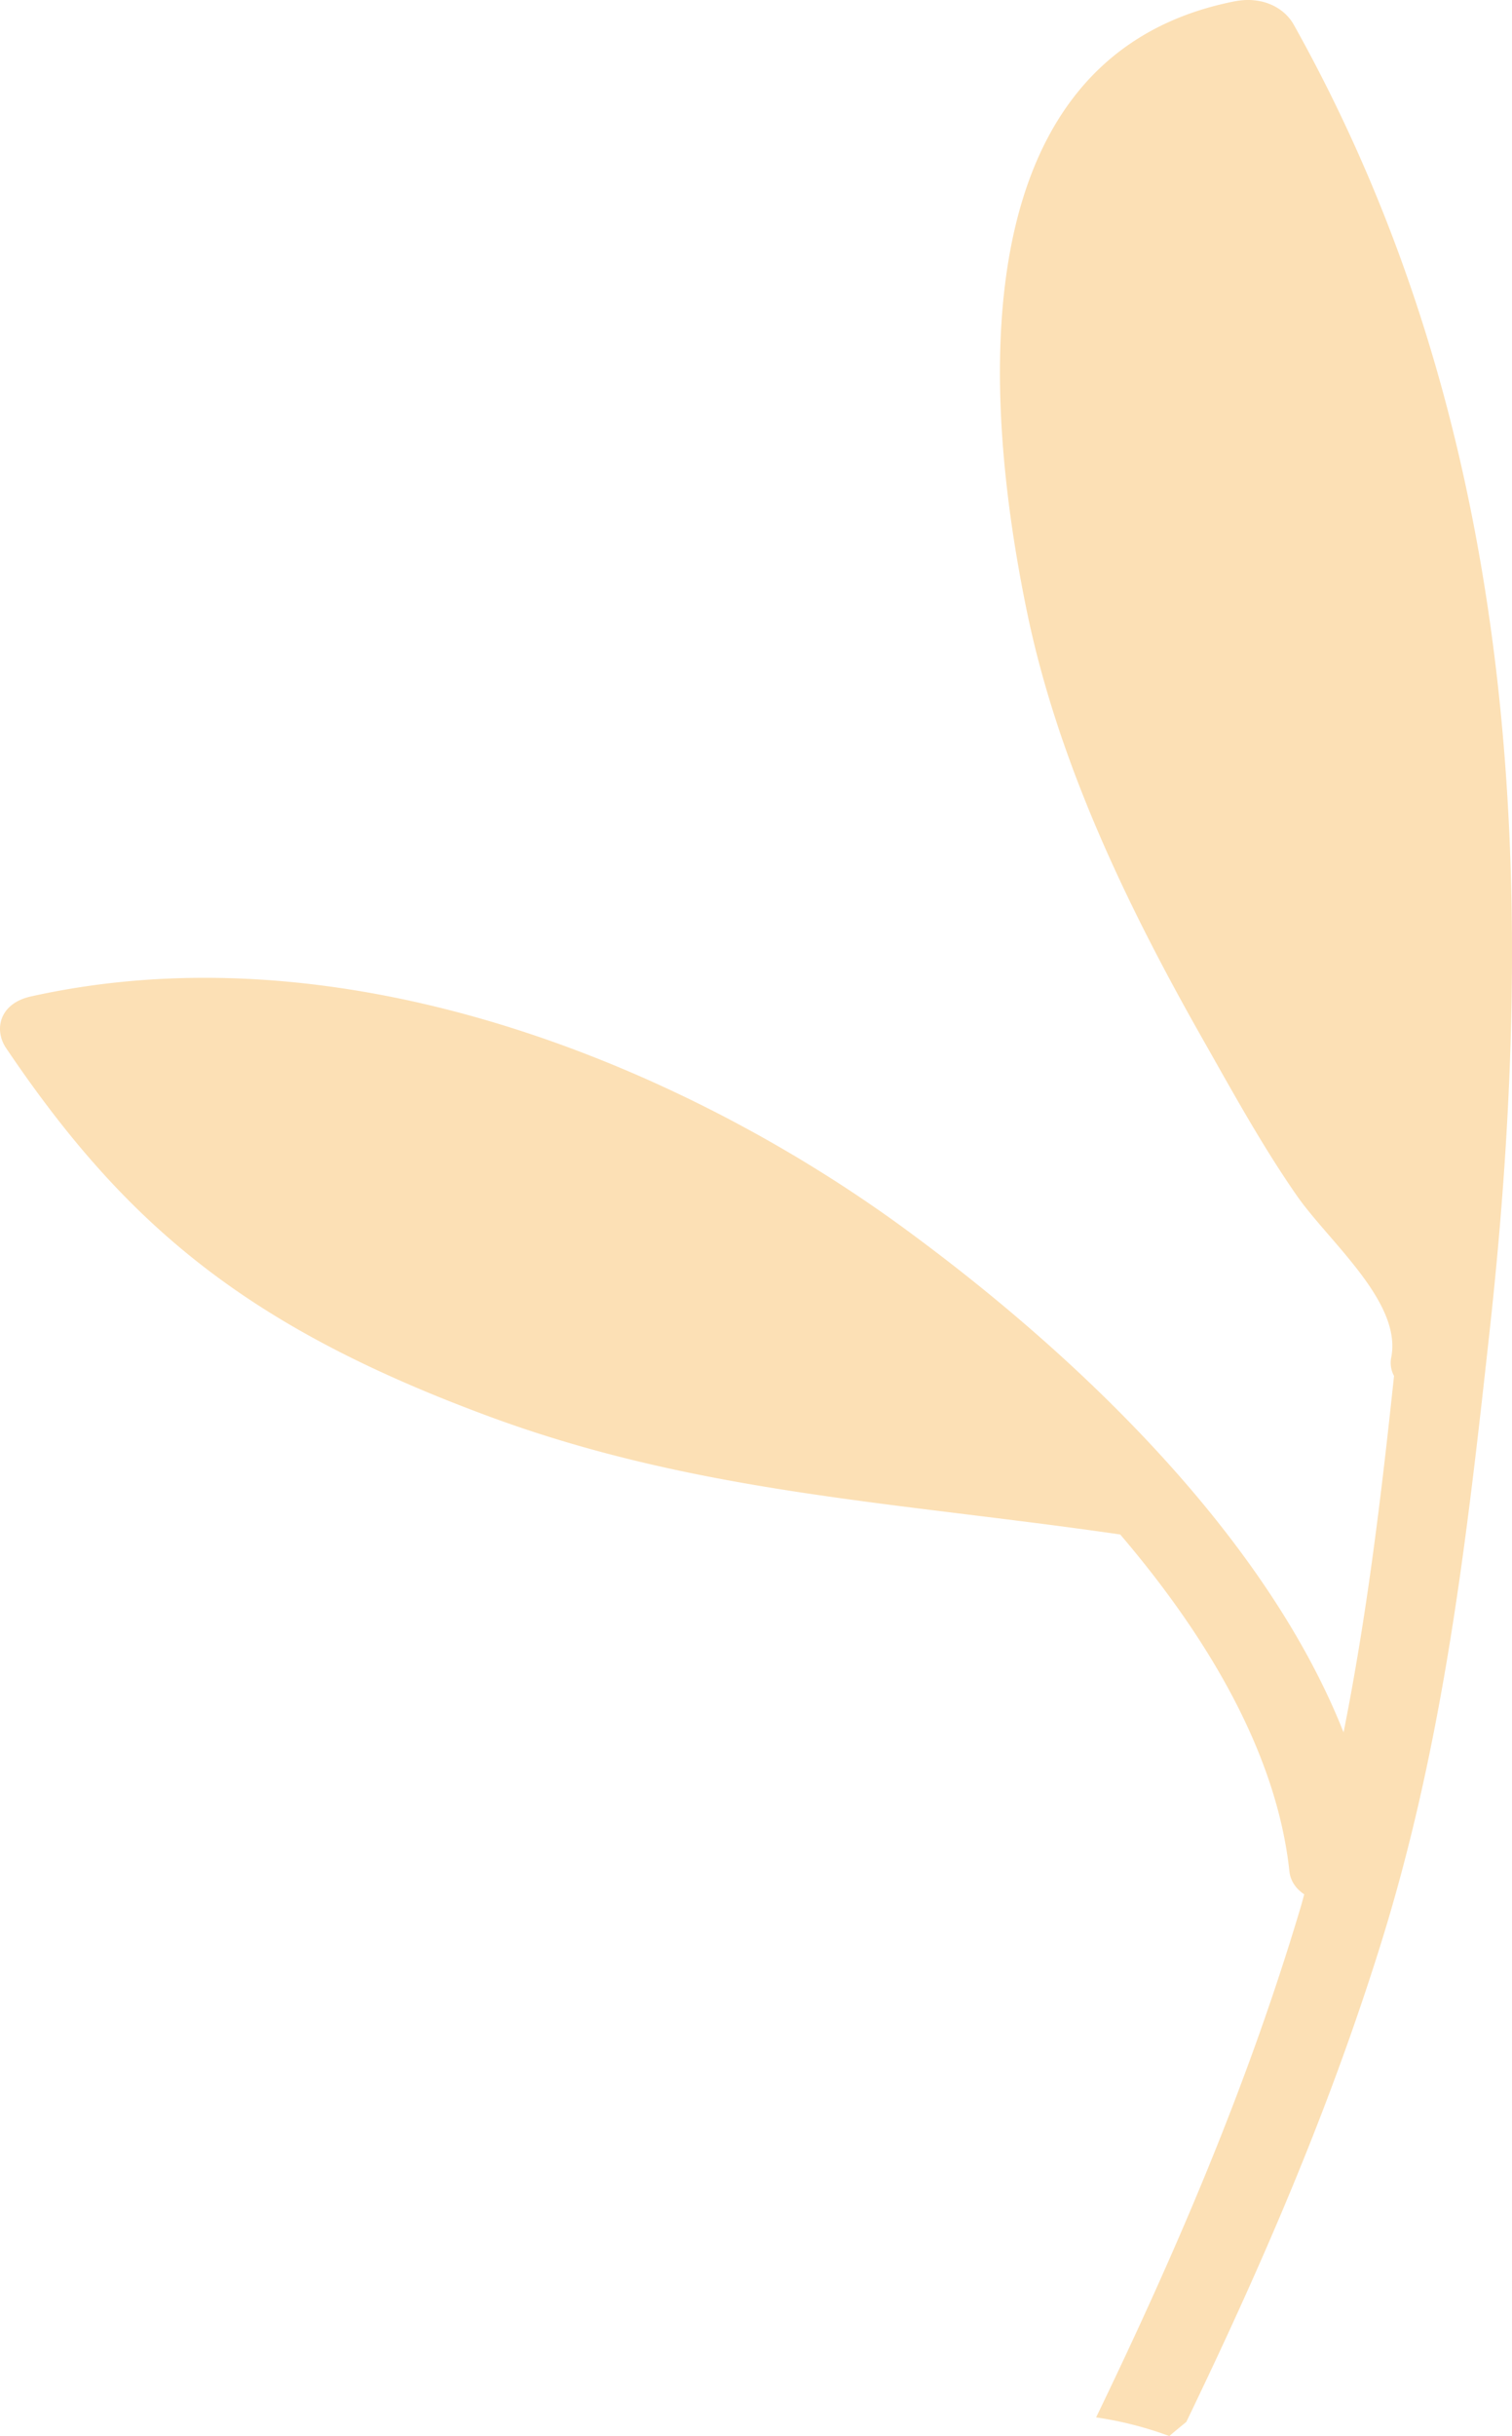 <svg xmlns="http://www.w3.org/2000/svg" viewBox="-0.04 -0.02 1080.042 1739.78" style=""><g><g data-name="Слой 2"><path d="M835.2 1739.76c4.06-3.48 8.11-6.77 12.16-10.11 54-112 101.64-222 138.66-340.48 45.47-145.29 61.84-291.56 78.16-440 34-311.08 24.13-638-140.1-931.61-7-12.44-22.77-20.36-42-16.67C668.69 42.76 710.53 326 733.9 438.63c22 104.94 69.56 205.39 124.81 302.81 21.36 37.65 42.39 76.16 67.59 112.45 22.94 32.94 75.27 76 67.44 115.54a19.51 19.51 0 0 0 2 13.2c-9.06 85.28-19.21 170.17-36.06 254.58-53.38-135-180.62-261.44-307.41-355.23C496.55 765.94 252.75 660.31 22 711.63c-22.78 5.07-26.46 24-17.6 37 85.69 127 172.35 198.5 341 261.48 150.12 56.29 293 62.3 454.74 85.76 63.94 74.94 111.95 157.65 120.85 240.5.78 7.23 4.92 12.7 10.61 16.52-1 3.5-1.9 7.11-3 10.63-37.6 125.78-87.95 243.36-145.67 362.9a255.58 255.58 0 0 1 52.27 13.34z" fill="#fce0b5" data-name="Слой 1"></path></g></g></svg>